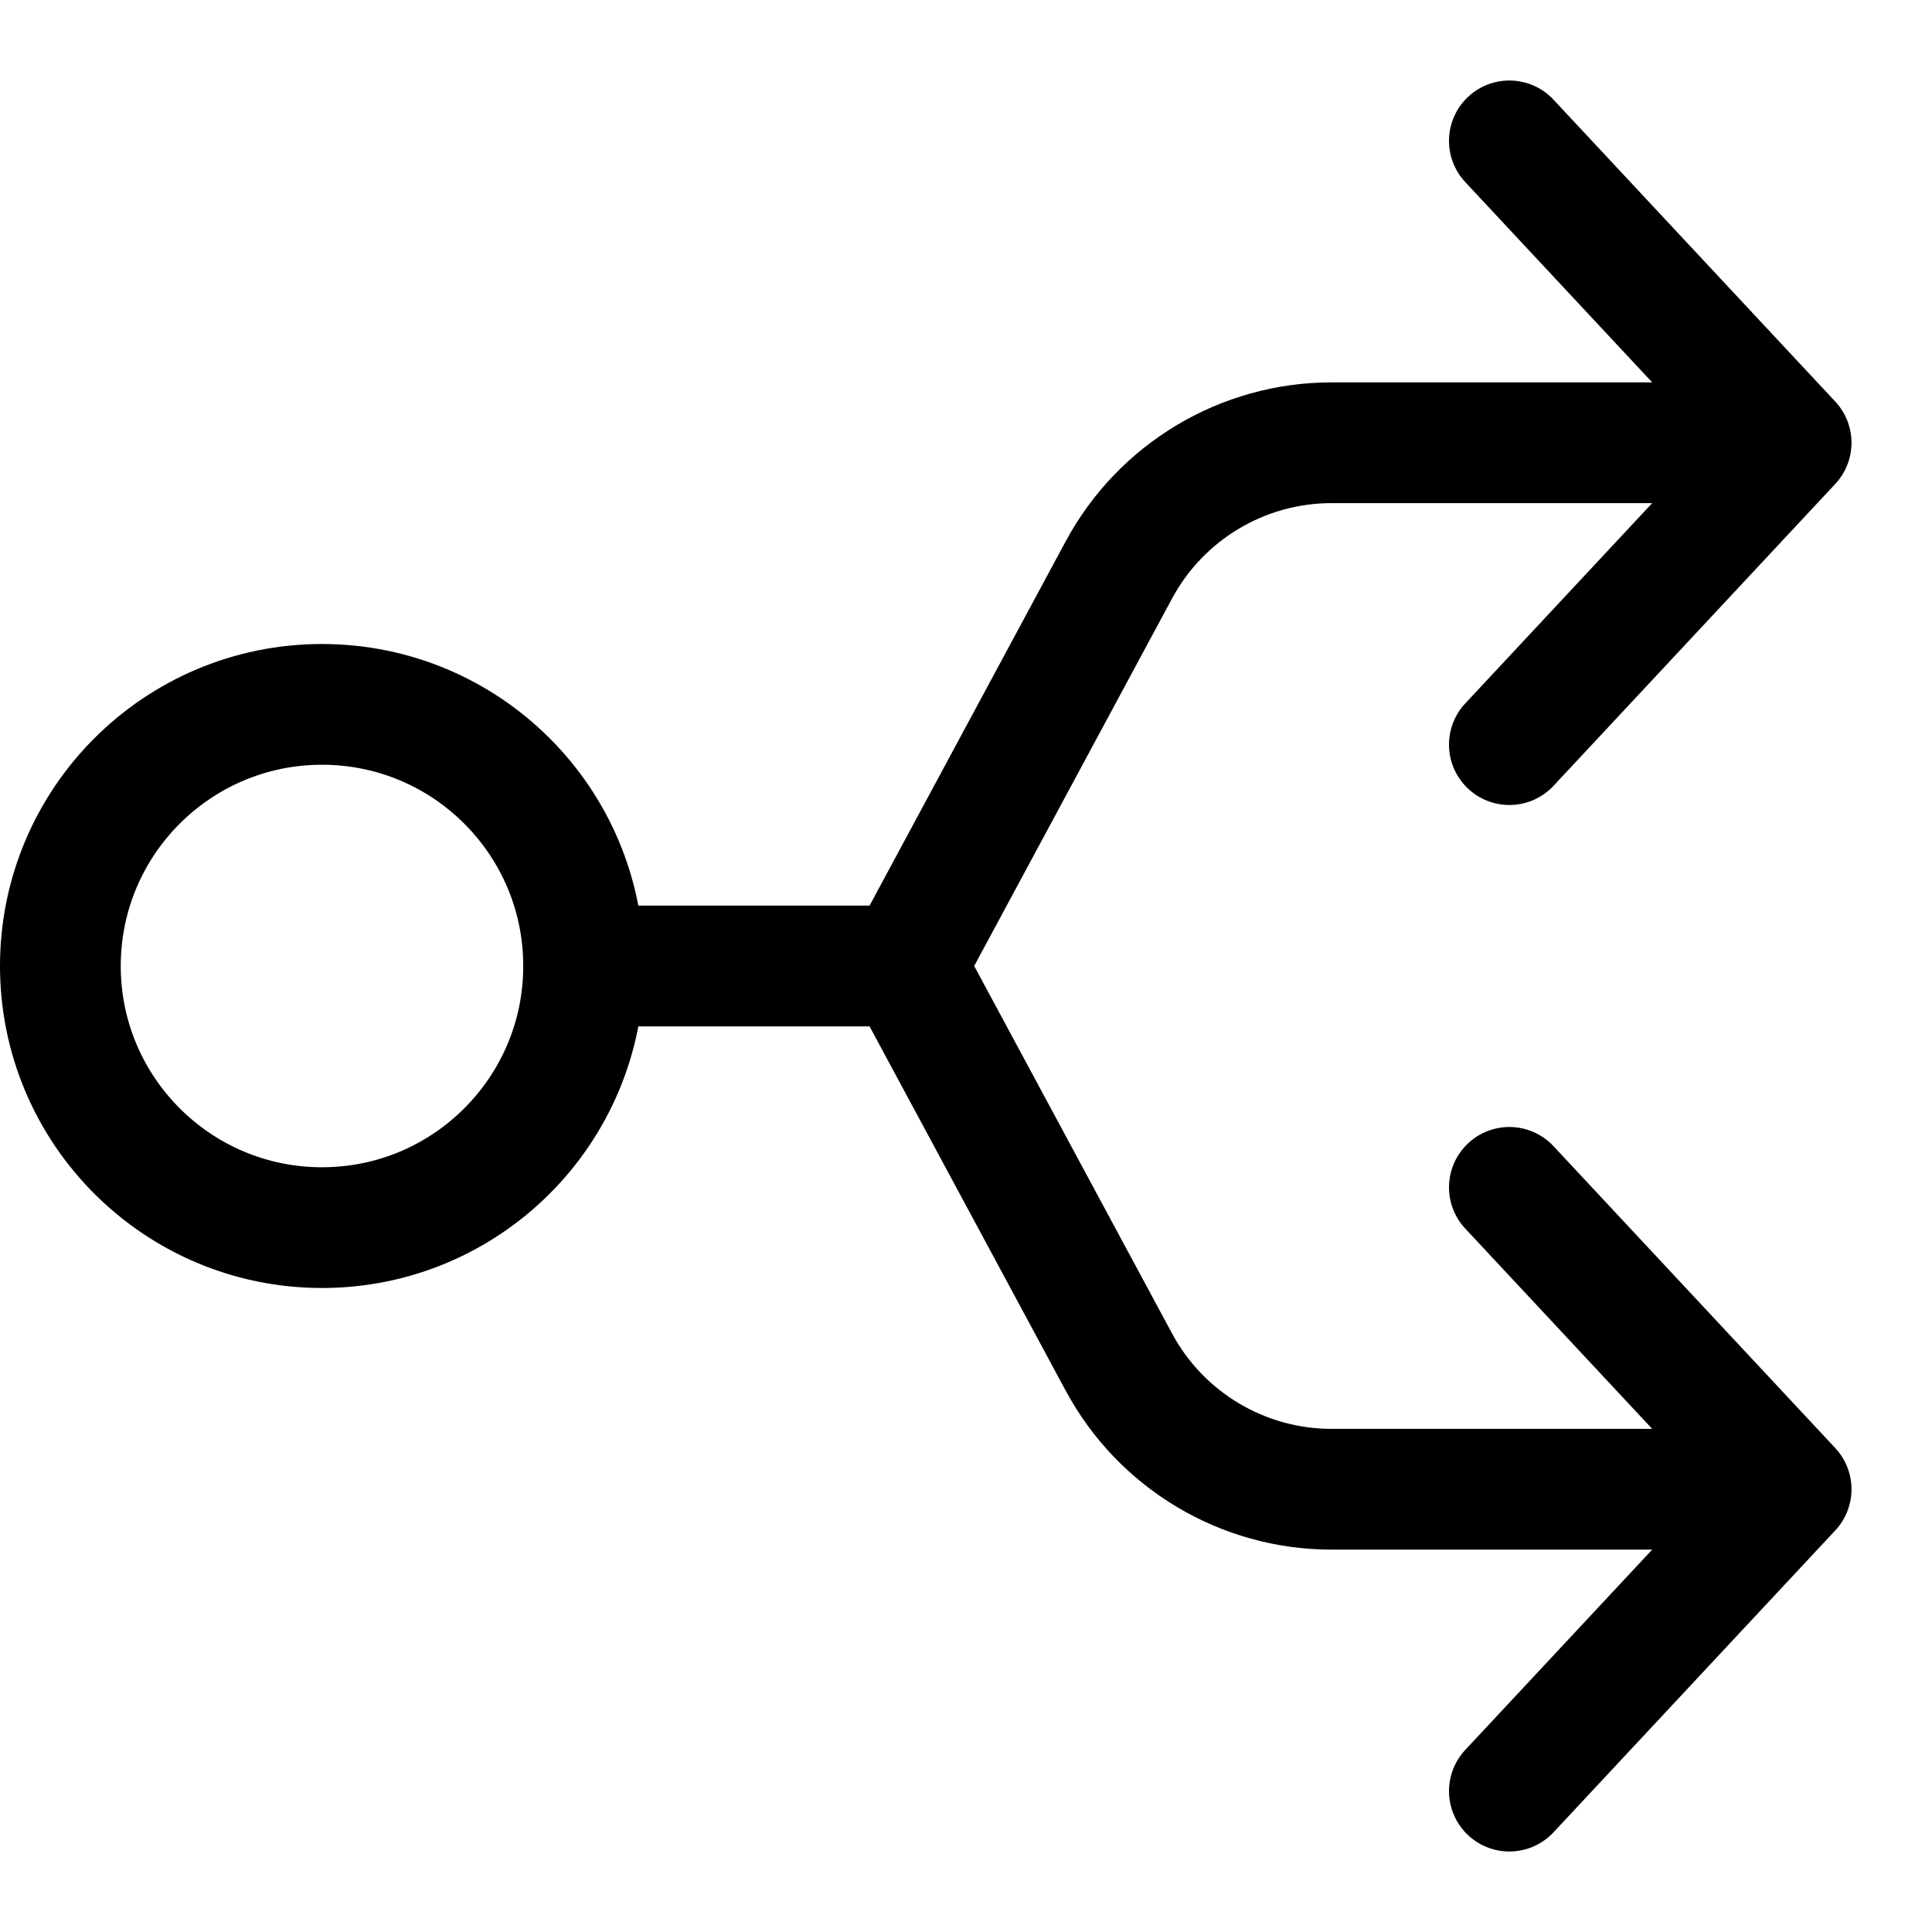 <svg
  width="24"
  height="24"
  viewBox="0 0 24 24"
  fill="none"
  xmlns="http://www.w3.org/2000/svg"
  data-fui-icon="true"
>
  <path
    d="M22.25 18.5H16.542C15.438 18.5 14.424 17.894 13.9 16.922L11.25 12 13.9 7.078C14.424 6.106 15.438 5.5 16.542 5.5H22.25M22.25 18.5L18.75 22.25M22.25 18.5L18.75 14.75M22.25 5.5L18.75 9.25M22.25 5.5L18.75 1.75M11.25 12L7.25 12"
    stroke="currentColor"
    stroke-width="1.5"
    stroke-linecap="round"
    stroke-linejoin="round"
  />
  <circle
    cx="4"
    cy="12"
    r="3.25"
    stroke="currentColor"
    stroke-width="1.5"
    stroke-linecap="round"
    stroke-linejoin="round"
  />
</svg>
